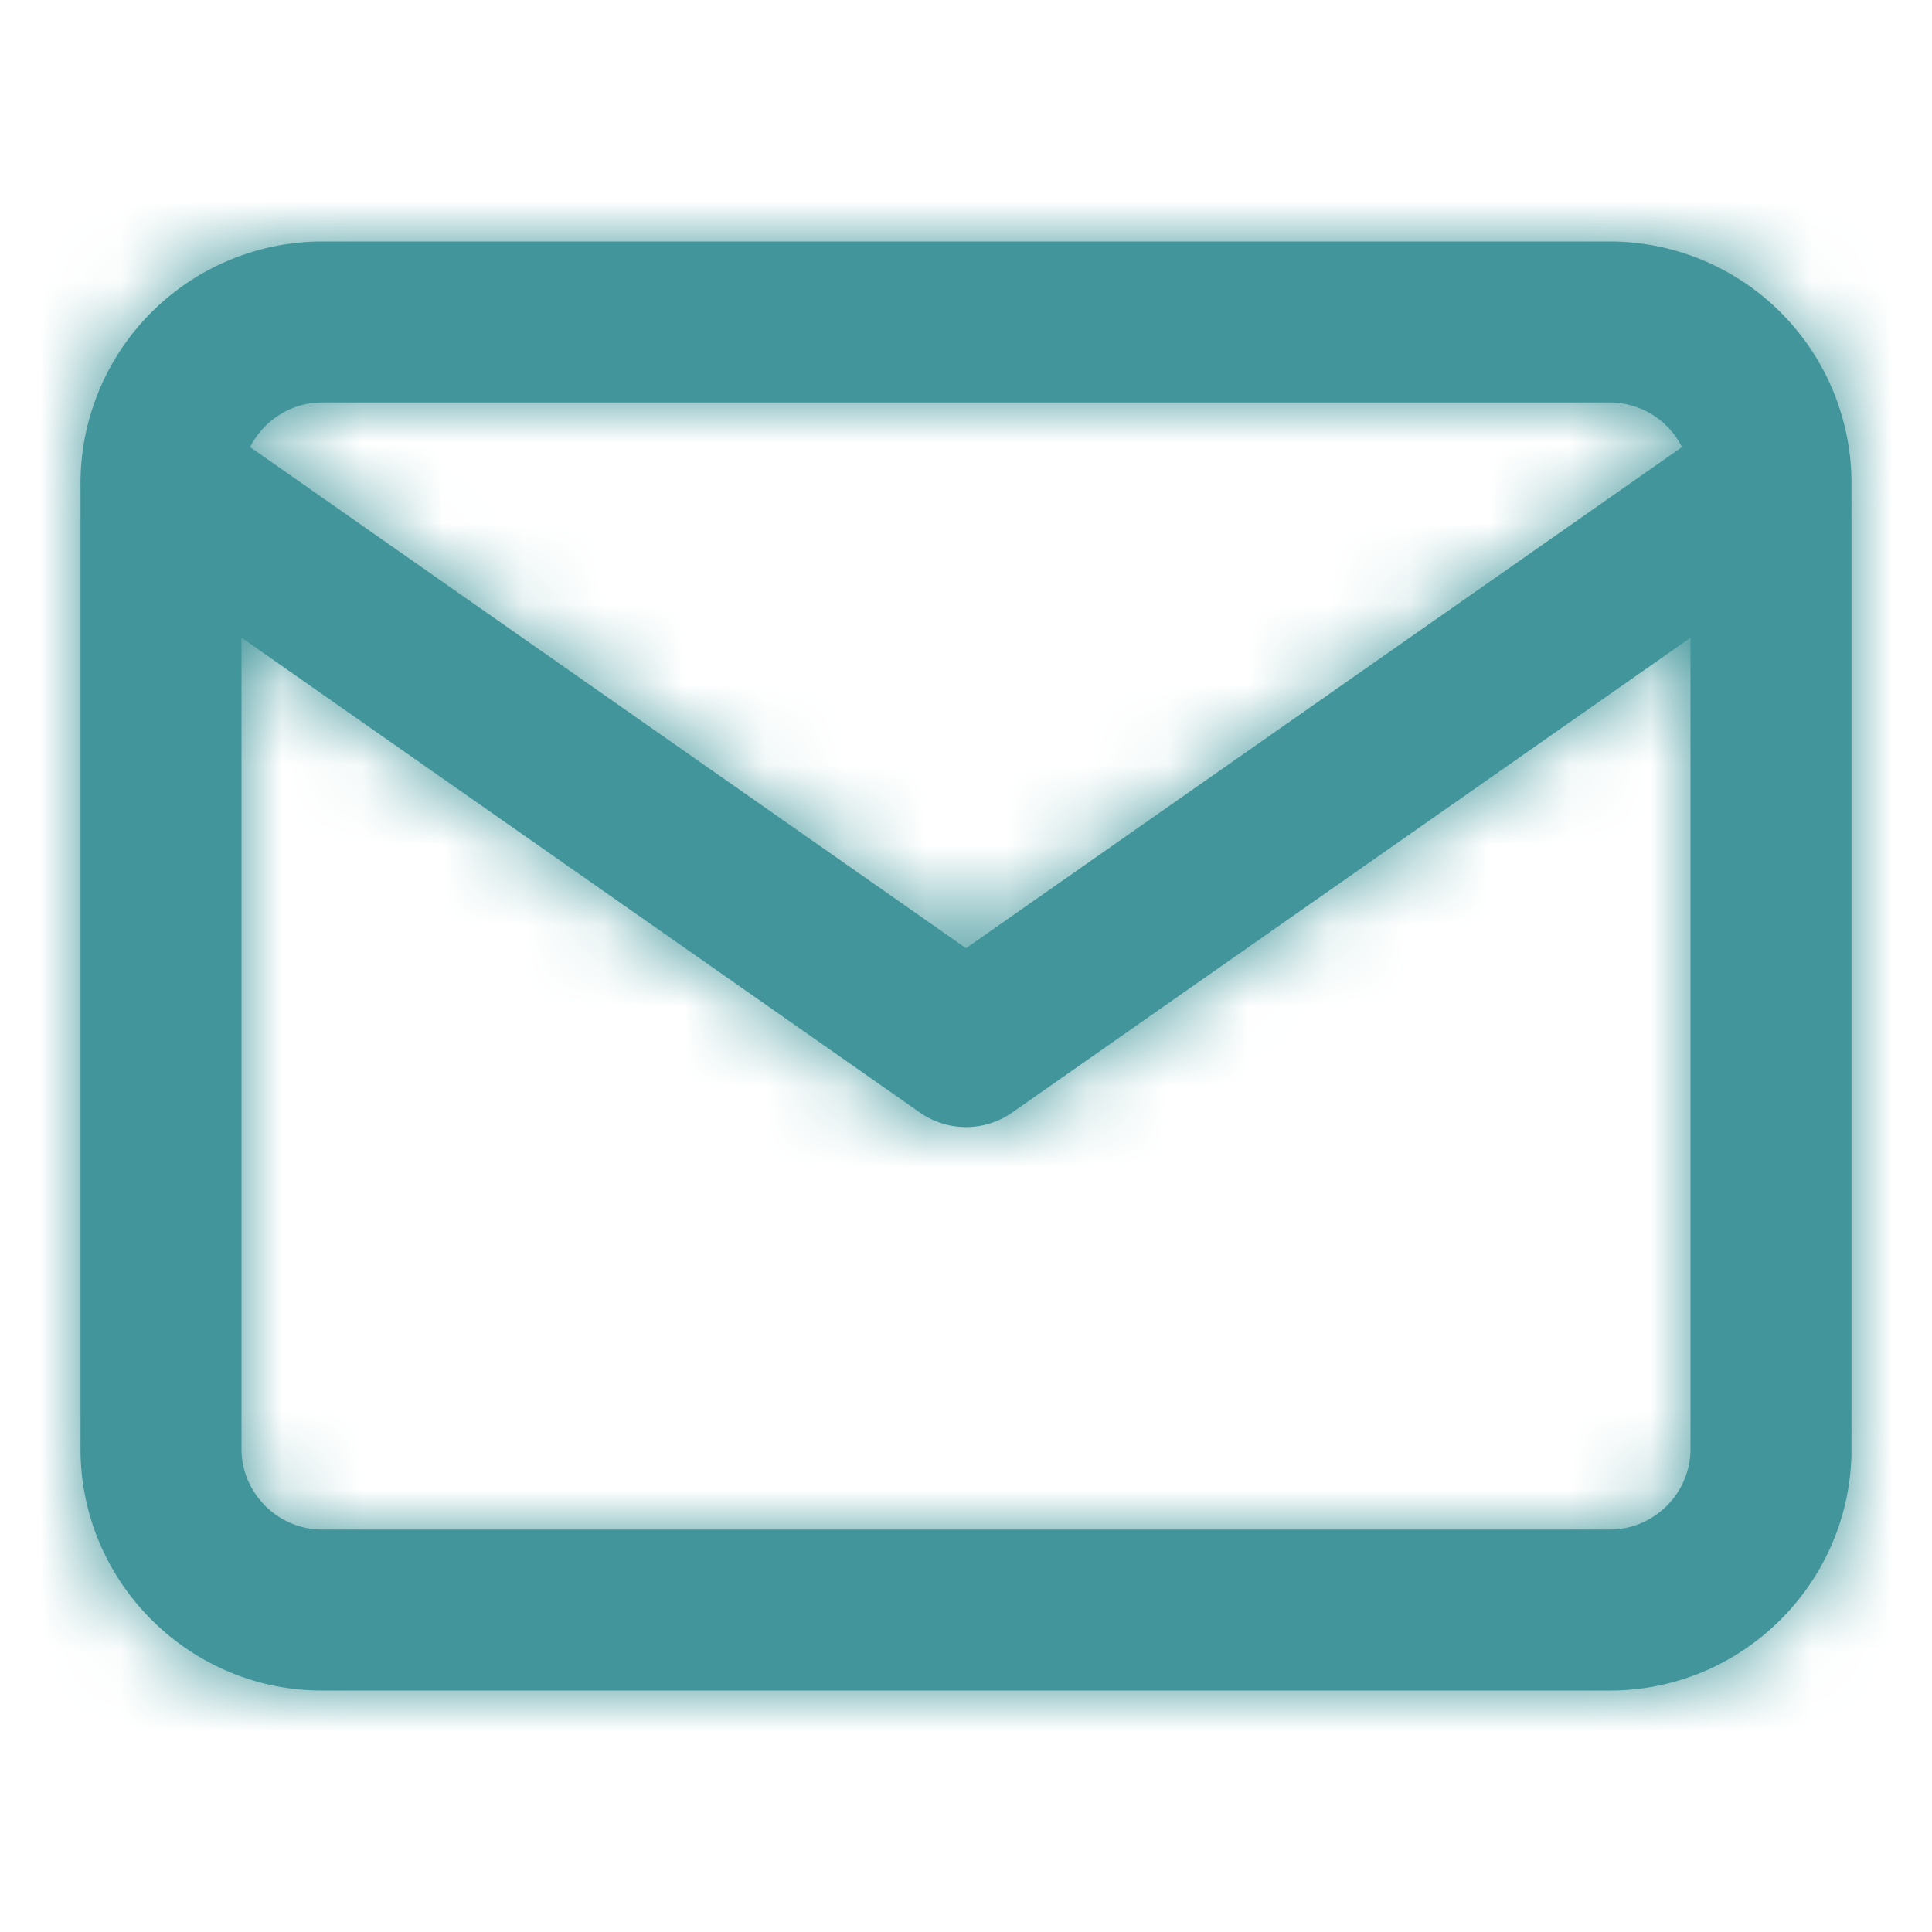 <svg xmlns="http://www.w3.org/2000/svg" xmlns:xlink="http://www.w3.org/1999/xlink" width="24" height="24" viewBox="0 0 24 24">
    <defs>
        <path id="a" d="M23 5.983V18c0 1.652-1.348 3-3 3H4c-1.652 0-3-1.348-3-3V6.012v-.03A3.006 3.006 0 0 1 4 3h16a3.006 3.006 0 0 1 3 2.983zm-2.106-.43A1.006 1.006 0 0 0 20 5H4c-.388 0-.728.227-.893.554L12 11.779l8.894-6.225zM21 7.922l-8.426 5.898a1 1 0 0 1-1.147 0L3 7.921V18c0 .548.452 1 1 1h16c.548 0 1-.452 1-1V7.92z"/>
    </defs>
    <g fill="none" fill-rule="evenodd">
        <mask id="b" fill="#42969b">
            <use xlink:href="#a"/>
        </mask>
        <use fill="#42969b" fill-rule="nonzero" xlink:href="#a"/>
        <g fill="#42969b" mask="url(#b)">
            <path d="M0 0h24v24H0z"/>
        </g>
    </g>
</svg>
